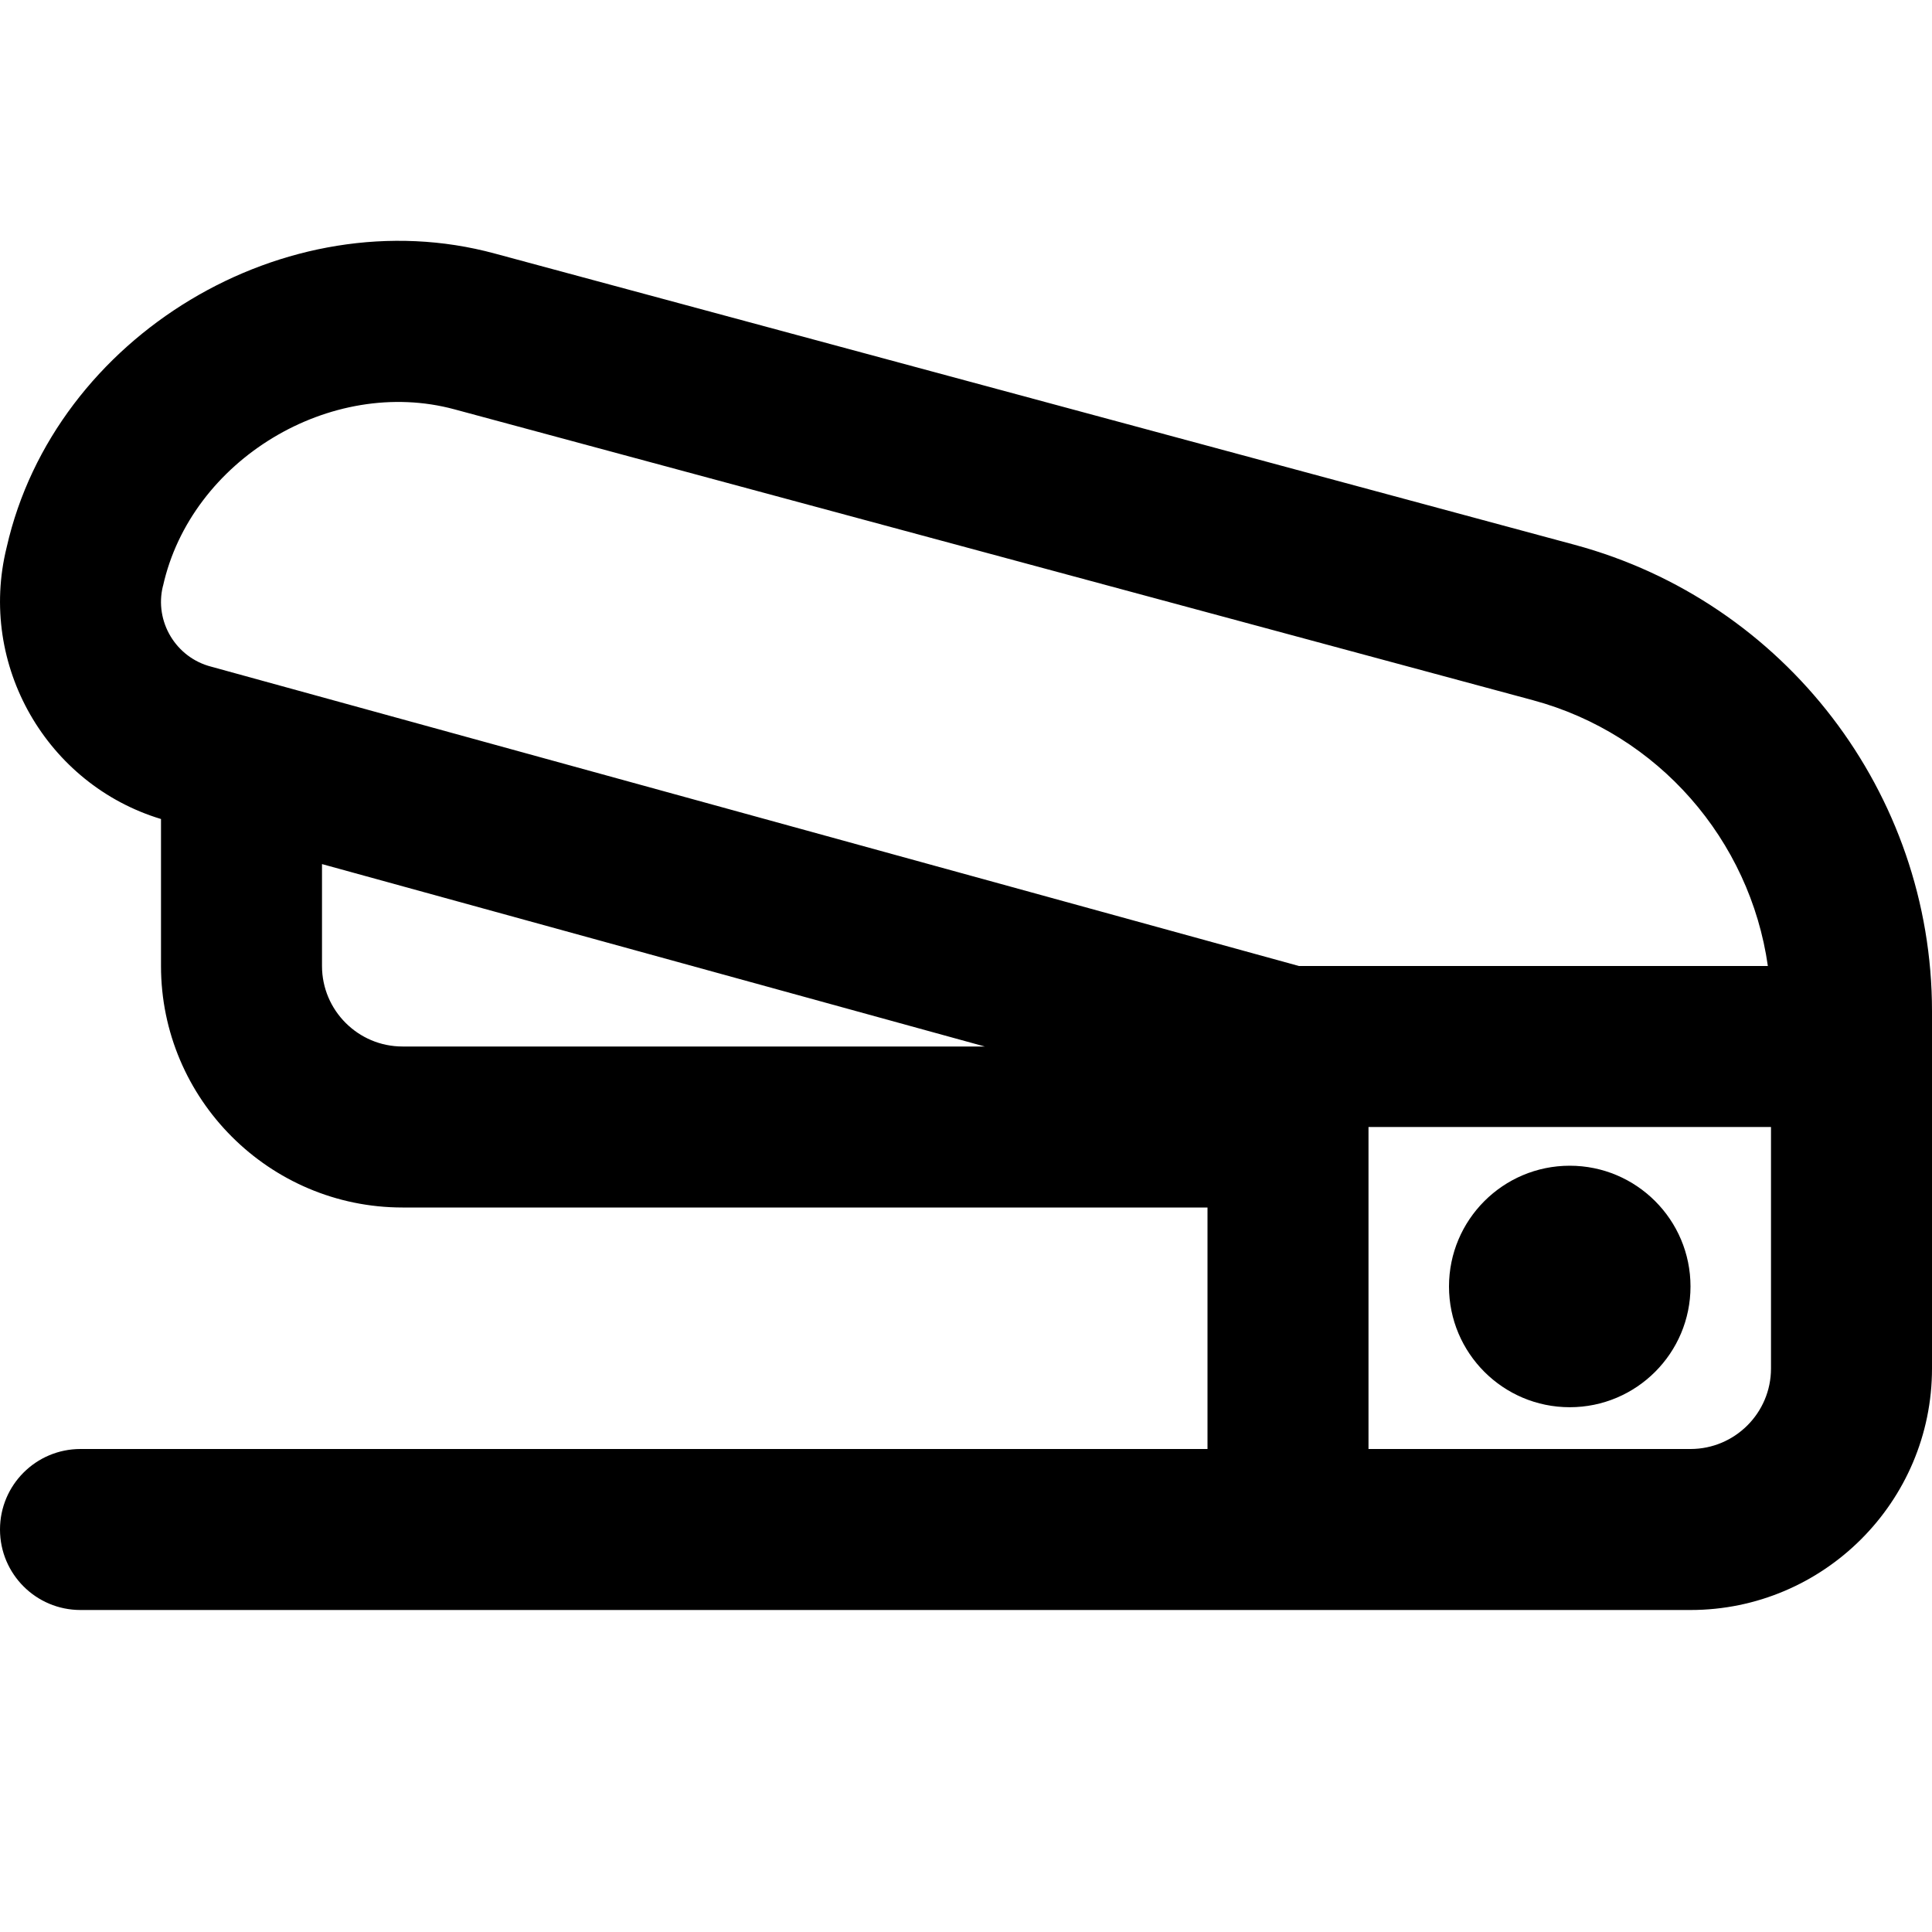 <svg id="Layer_1" viewBox="0 0 24 24" xmlns="http://www.w3.org/2000/svg" data-name="Layer 1"><path d="m19.562 6.768-13.414-3.618c-2.597-.706-5.471 1.023-6.065 3.648-.363 1.465.502 2.949 1.917 3.376v1.826c0 1.654 1.346 3 3 3h10v3h-14c-.552 0-1 .447-1 1s.448 1 1 1h20c1.654 0 3-1.346 3-3v-4.439c0-2.707-1.825-5.088-4.438-5.793zm-17.537.511c.348-1.566 2.083-2.61 3.621-2.194l13.396 3.613c1.559.42 2.697 1.737 2.919 3.302h-5.825l-13.511-3.718c-.44-.112-.71-.562-.601-1.002zm1.975 4.721v-1.266l8.233 2.266h-7.233c-.551 0-1-.449-1-1zm17 6h-4v-4h5v3c0 .552-.449 1-1 1zm0-2.019c0 .828-.672 1.5-1.5 1.5s-1.5-.672-1.5-1.5.672-1.5 1.5-1.5 1.5.672 1.5 1.5z"/></svg>